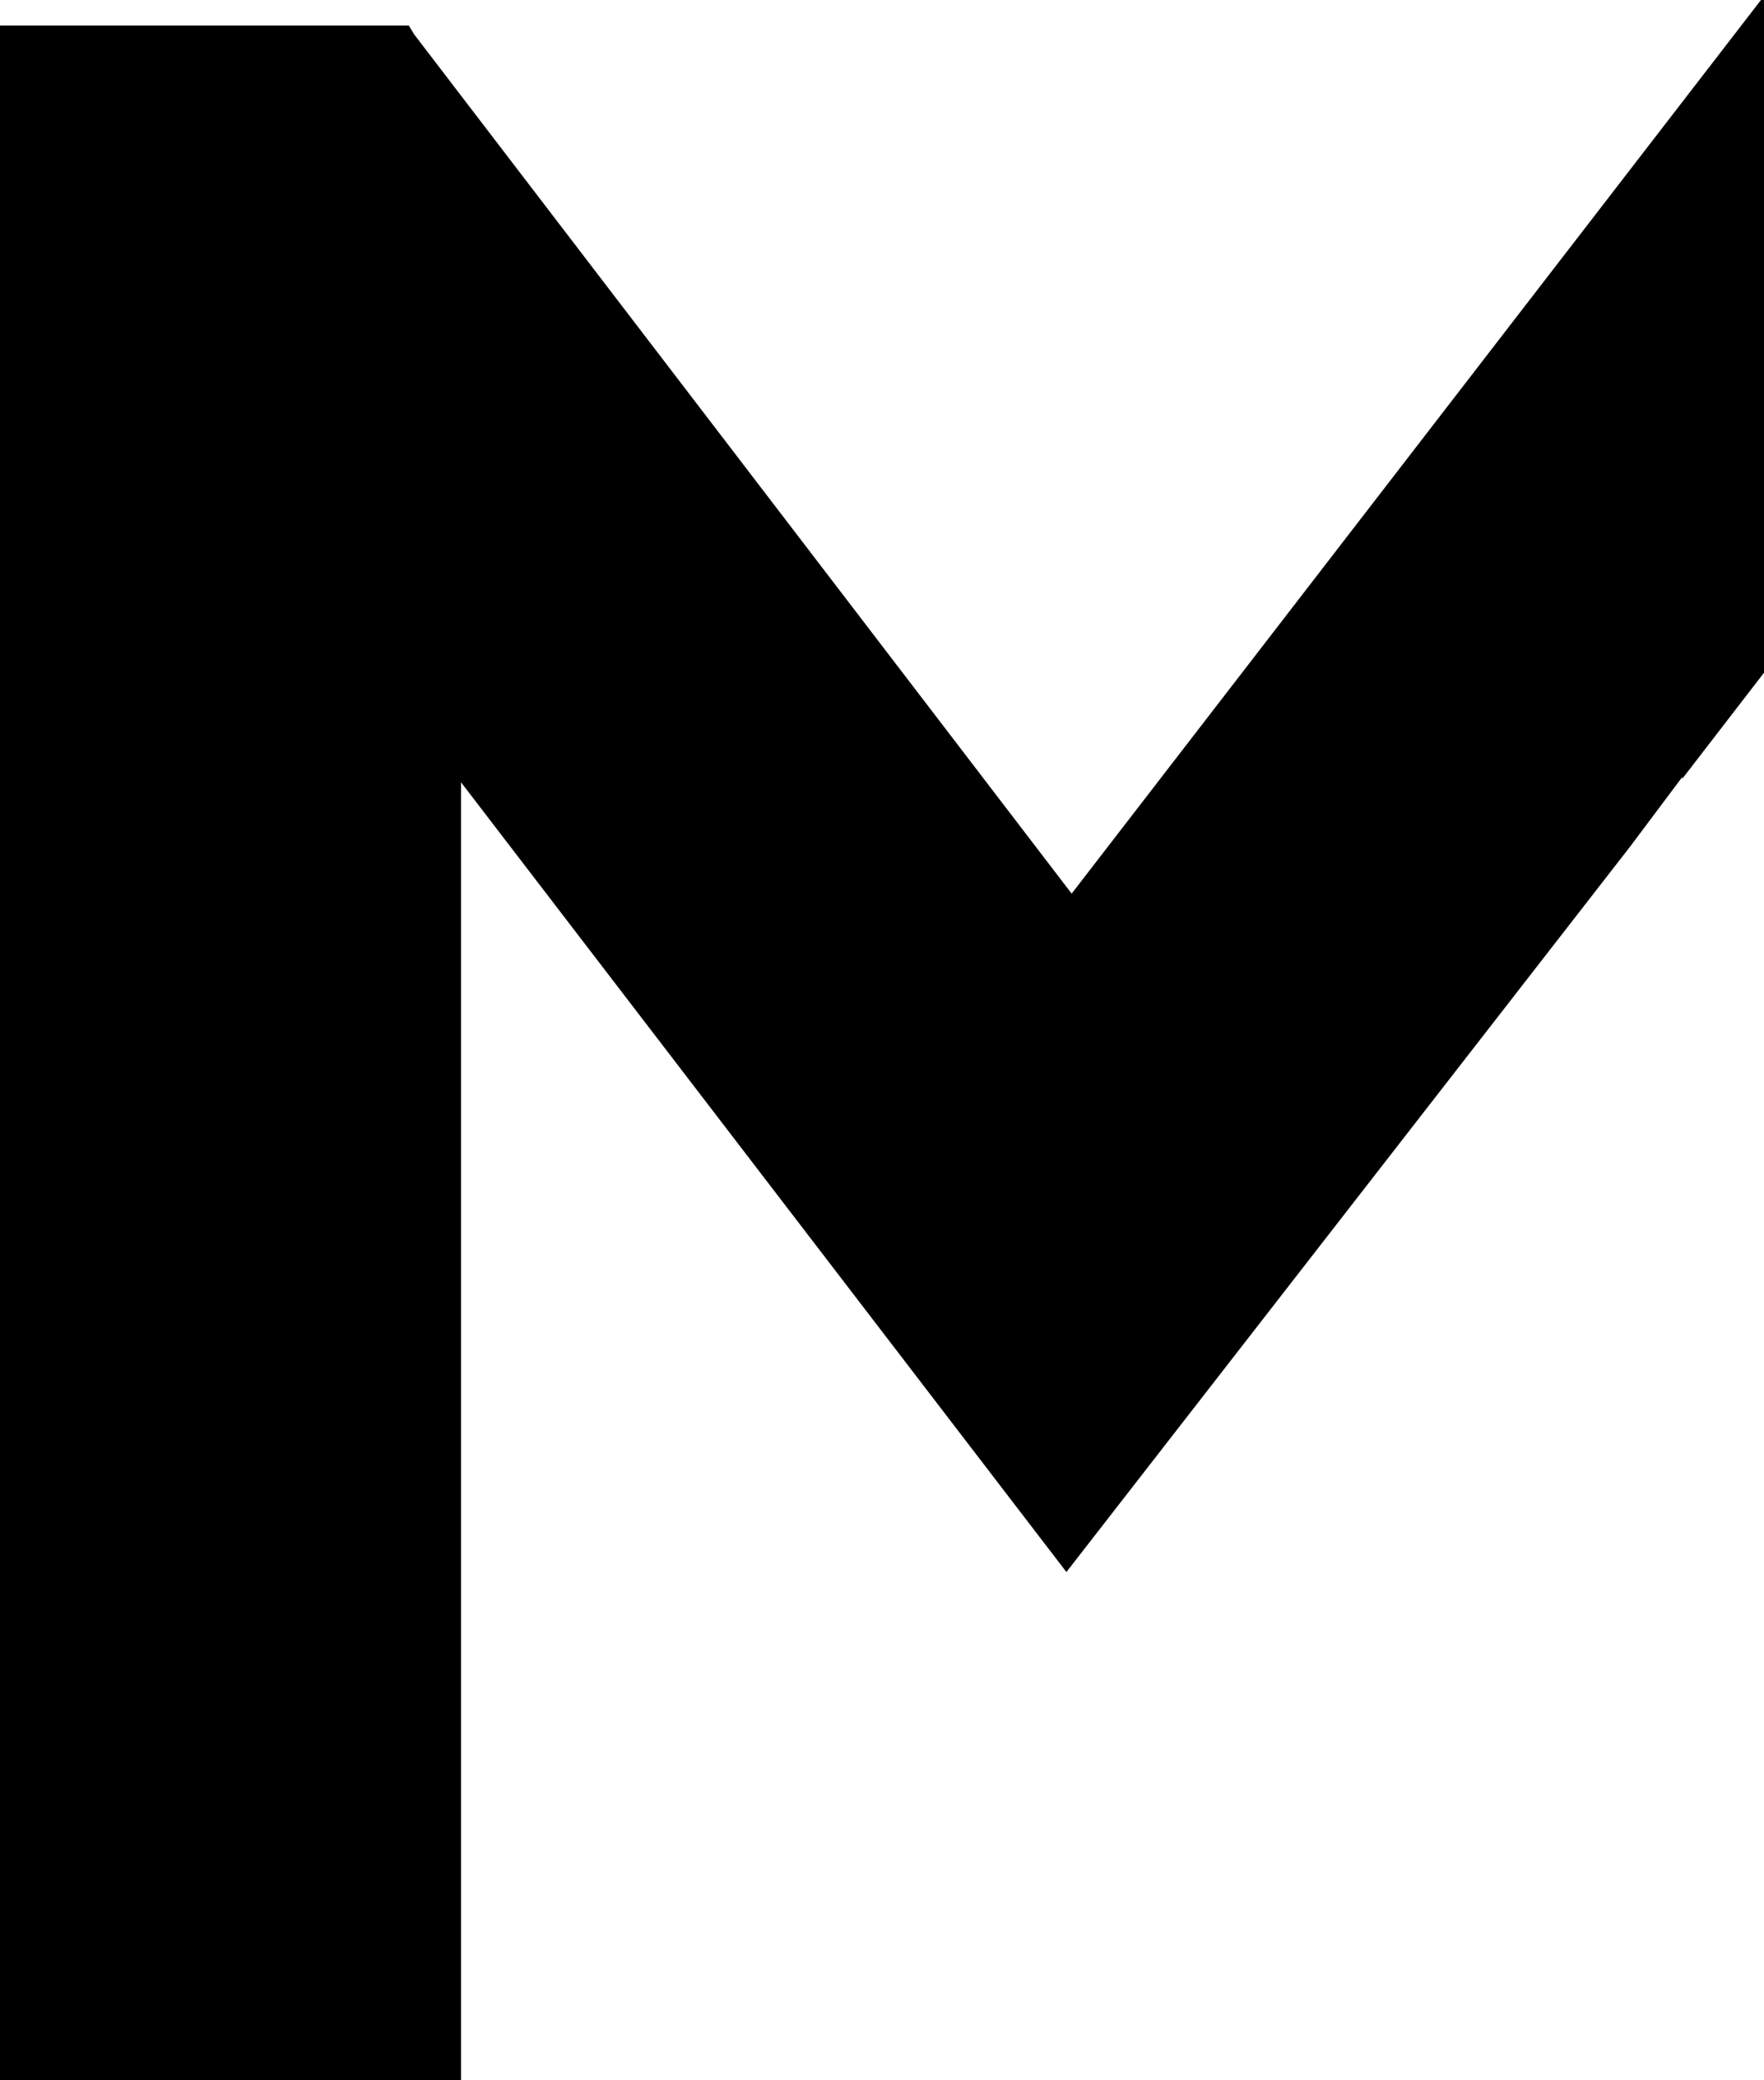 <?xml version="1.0" encoding="utf-8"?>
<!-- Generator: Adobe Illustrator 16.0.0, SVG Export Plug-In . SVG Version: 6.00 Build 0)  -->
<!DOCTYPE svg PUBLIC "-//W3C//DTD SVG 1.1//EN" "http://www.w3.org/Graphics/SVG/1.1/DTD/svg11.dtd">
<svg version="1.1" id="Calque_1" xmlns="http://www.w3.org/2000/svg" xmlns:xlink="http://www.w3.org/1999/xlink" x="0px" y="0px"
	 width="42.399px" height="50px" viewBox="-314 184.95 42.399 50" enable-background="new -314 184.95 42.399 50"
	 xml:space="preserve">
<polyline points="-273.566,203.628 -273.566,203.67 -271.6,201.119 -271.6,184.854 -288.242,206.43 -304.048,185.773 
	-304.174,185.564 -314,185.564 -314,235.073 -302.919,235.073 -302.919,203.754 -288.368,222.737 -274.82,205.301 -273.566,203.628 
	"/>
</svg>
